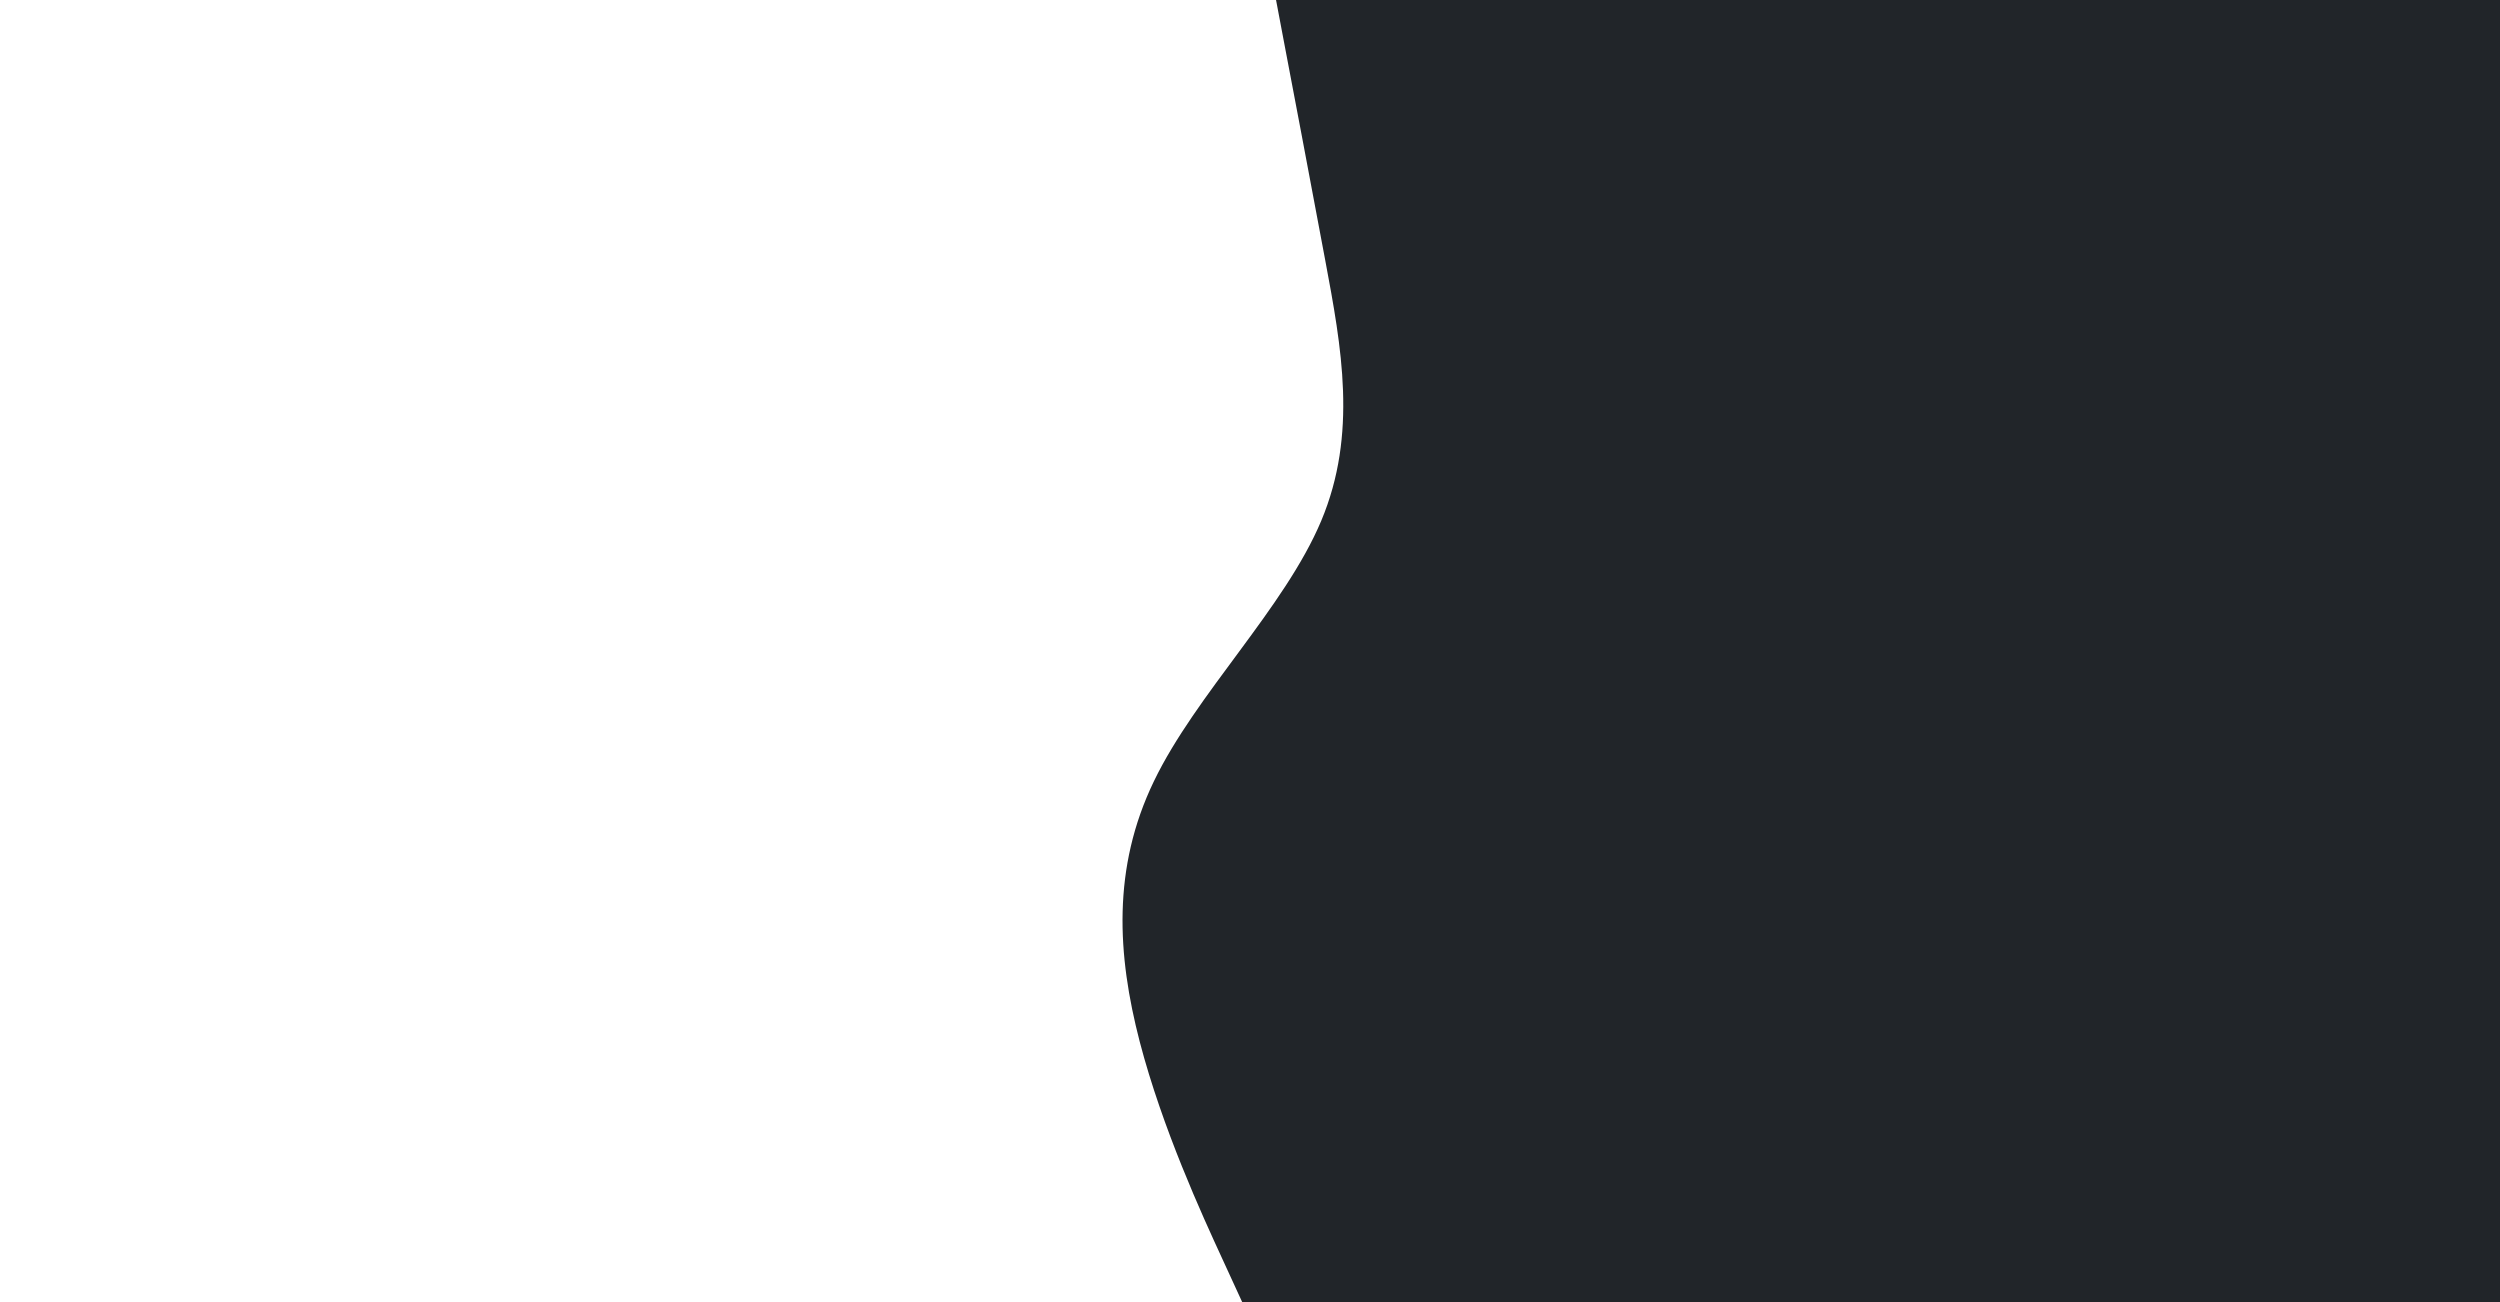 <svg id="visual" viewBox="0 0 1920 1000" width="1920" height="1000" xmlns="http://www.w3.org/2000/svg" xmlns:xlink="http://www.w3.org/1999/xlink" version="1.1"><rect x="0" y="0" width="1920" height="1000" fill="#ffffff"></rect><path d="M954 1000L938.7 966.7C923.3 933.3 892.7 866.7 875.3 800C858 733.3 854 666.7 886.2 600C918.3 533.3 986.7 466.7 1014.7 400C1042.7 333.3 1030.3 266.7 1017.8 200C1005.3 133.3 992.7 66.7 986.3 33.3L980 0L1920 0L1920 33.3C1920 66.7 1920 133.3 1920 200C1920 266.7 1920 333.3 1920 400C1920 466.7 1920 533.3 1920 600C1920 666.7 1920 733.3 1920 800C1920 866.7 1920 933.3 1920 966.7L1920 1000Z" fill="#212529" stroke-linecap="round" stroke-linejoin="miter"></path></svg>